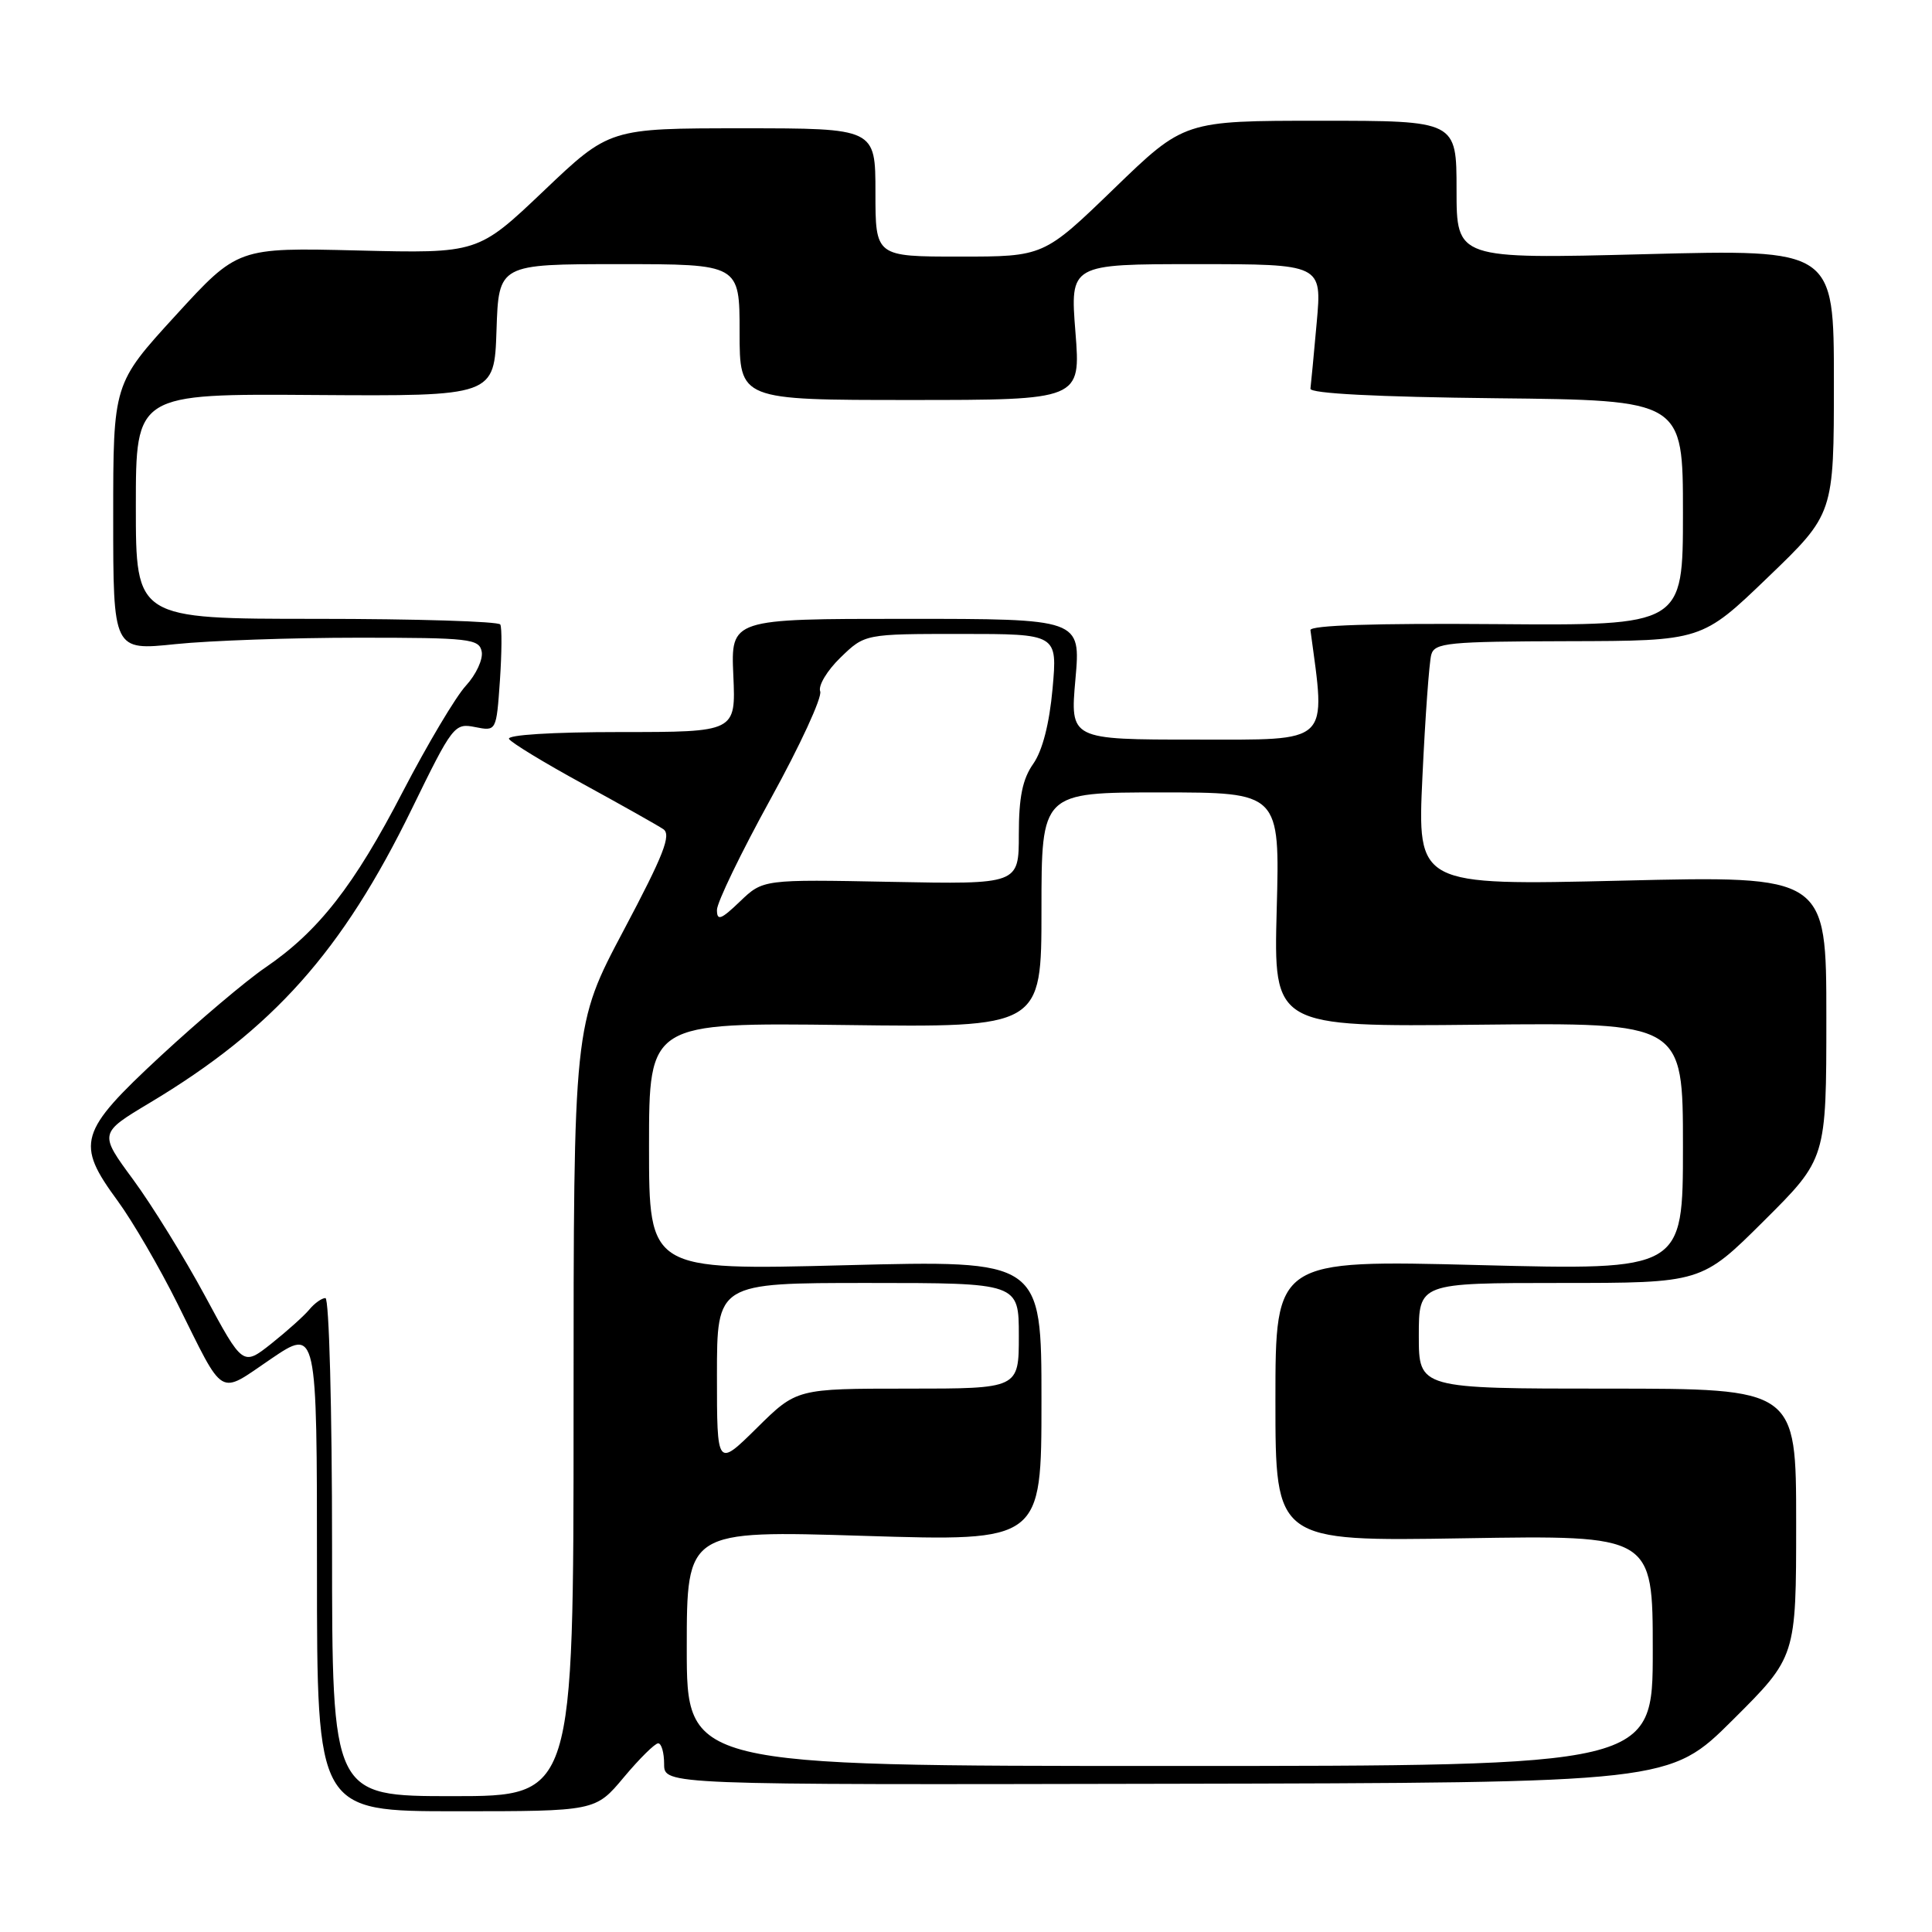 <?xml version="1.0" encoding="UTF-8" standalone="no"?>
<!DOCTYPE svg PUBLIC "-//W3C//DTD SVG 1.1//EN" "http://www.w3.org/Graphics/SVG/1.1/DTD/svg11.dtd" >
<svg xmlns="http://www.w3.org/2000/svg" xmlns:xlink="http://www.w3.org/1999/xlink" version="1.1" viewBox="0 0 256 256">
 <g >
 <path fill="currentColor"
d=" M 82.66 235.50 C 84.73 233.03 86.78 231.00 87.21 231.00 C 87.65 231.00 88.00 232.24 88.00 233.75 C 88.00 236.50 88.00 236.50 154.61 236.36 C 221.23 236.23 221.23 236.23 229.61 227.89 C 238.00 219.54 238.00 219.54 238.00 201.77 C 238.00 184.00 238.00 184.00 213.00 184.00 C 188.00 184.00 188.00 184.00 188.00 177.00 C 188.00 170.00 188.00 170.00 206.73 170.00 C 225.46 170.00 225.46 170.00 233.73 161.77 C 242.00 153.54 242.00 153.54 242.00 134.79 C 242.00 116.04 242.00 116.04 214.90 116.69 C 187.80 117.33 187.80 117.33 188.48 102.91 C 188.85 94.99 189.38 87.71 189.65 86.75 C 190.09 85.17 191.85 85.00 207.82 84.96 C 225.50 84.92 225.50 84.92 234.25 76.50 C 243.00 68.09 243.00 68.09 243.00 50.56 C 243.00 33.03 243.00 33.03 218.00 33.68 C 193.00 34.32 193.00 34.32 193.00 25.16 C 193.00 16.00 193.00 16.00 174.96 16.00 C 156.91 16.00 156.91 16.00 147.61 25.00 C 138.30 34.00 138.30 34.00 127.15 34.00 C 116.00 34.00 116.00 34.00 116.00 25.50 C 116.00 17.00 116.00 17.00 98.38 17.00 C 80.76 17.00 80.76 17.00 72.05 25.29 C 63.33 33.58 63.33 33.58 47.42 33.19 C 31.50 32.80 31.50 32.80 23.25 41.82 C 15.00 50.84 15.00 50.84 15.00 68.53 C 15.00 86.21 15.00 86.21 23.25 85.35 C 27.79 84.88 38.69 84.50 47.49 84.50 C 62.24 84.50 63.50 84.64 63.83 86.35 C 64.02 87.37 63.08 89.39 61.74 90.85 C 60.39 92.31 56.64 98.62 53.39 104.87 C 46.92 117.37 42.20 123.41 35.14 128.22 C 32.59 129.96 26.35 135.24 21.27 139.94 C 10.43 150.00 9.99 151.49 15.59 159.12 C 17.56 161.81 21.13 167.94 23.52 172.75 C 29.84 185.46 28.84 184.86 35.88 180.08 C 42.00 175.93 42.00 175.93 42.00 207.96 C 42.00 240.00 42.00 240.00 60.45 240.00 C 78.90 240.00 78.90 240.00 82.66 235.50 Z  M 44.00 205.00 C 44.00 186.74 43.61 172.00 43.12 172.00 C 42.64 172.00 41.67 172.69 40.97 173.54 C 40.27 174.38 38.00 176.41 35.94 178.05 C 32.18 181.02 32.18 181.02 27.18 171.74 C 24.43 166.64 20.14 159.70 17.65 156.31 C 13.12 150.16 13.12 150.16 19.81 146.15 C 36.19 136.35 45.35 126.08 54.59 107.14 C 59.97 96.12 60.22 95.79 62.95 96.34 C 65.77 96.90 65.77 96.90 66.24 90.20 C 66.49 86.52 66.52 83.16 66.29 82.75 C 66.07 82.34 55.11 82.00 41.94 82.00 C 18.00 82.00 18.00 82.00 18.00 67.09 C 18.00 52.17 18.00 52.17 41.75 52.34 C 65.50 52.50 65.50 52.50 65.79 43.75 C 66.08 35.00 66.08 35.00 82.04 35.00 C 98.00 35.00 98.00 35.00 98.00 44.00 C 98.00 53.00 98.00 53.00 120.61 53.00 C 143.21 53.00 143.21 53.00 142.50 44.00 C 141.79 35.00 141.79 35.00 158.48 35.00 C 175.17 35.00 175.17 35.00 174.47 42.75 C 174.09 47.01 173.71 50.95 173.64 51.50 C 173.55 52.14 182.48 52.60 198.25 52.77 C 223.00 53.03 223.00 53.03 223.00 67.96 C 223.00 82.89 223.00 82.89 198.25 82.70 C 182.21 82.57 173.55 82.85 173.64 83.50 C 175.70 98.76 176.49 98.00 158.48 98.00 C 141.79 98.00 141.79 98.00 142.50 90.00 C 143.21 82.00 143.21 82.00 120.03 82.00 C 96.84 82.00 96.84 82.00 97.17 89.50 C 97.50 97.00 97.50 97.00 82.19 97.00 C 73.15 97.00 67.11 97.38 67.45 97.92 C 67.76 98.42 72.18 101.11 77.26 103.88 C 82.34 106.66 87.12 109.35 87.88 109.86 C 88.99 110.60 87.95 113.26 82.63 123.29 C 76.00 135.79 76.00 135.79 76.00 186.89 C 76.00 238.00 76.00 238.00 60.00 238.00 C 44.00 238.00 44.00 238.00 44.00 205.00 Z  M 91.00 218.39 C 91.00 202.78 91.00 202.78 114.50 203.51 C 138.00 204.24 138.00 204.24 138.00 185.61 C 138.00 166.98 138.00 166.98 112.00 167.65 C 86.00 168.32 86.00 168.32 86.00 151.91 C 86.00 135.50 86.00 135.50 112.00 135.82 C 138.00 136.15 138.00 136.15 138.00 120.57 C 138.00 105.00 138.00 105.00 153.79 105.00 C 169.59 105.00 169.59 105.00 169.17 120.53 C 168.76 136.06 168.76 136.06 195.88 135.78 C 223.00 135.50 223.00 135.50 223.00 151.91 C 223.00 168.32 223.00 168.32 196.00 167.63 C 169.00 166.94 169.00 166.94 169.00 185.59 C 169.00 204.24 169.00 204.24 194.00 203.83 C 219.00 203.42 219.00 203.42 219.00 218.71 C 219.00 234.00 219.00 234.00 155.00 234.00 C 91.00 234.00 91.00 234.00 91.00 218.39 Z  M 95.00 182.22 C 95.00 170.00 95.00 170.00 115.00 170.00 C 135.00 170.00 135.00 170.00 135.00 177.00 C 135.00 184.00 135.00 184.00 120.28 184.00 C 105.56 184.00 105.56 184.00 100.28 189.22 C 95.00 194.43 95.00 194.43 95.00 182.22 Z  M 95.00 120.57 C 95.00 119.58 98.20 112.97 102.10 105.88 C 106.01 98.79 108.97 92.37 108.68 91.61 C 108.39 90.86 109.60 88.84 111.38 87.12 C 114.60 84.00 114.60 84.00 127.36 84.00 C 140.12 84.00 140.12 84.00 139.47 91.25 C 139.05 95.90 138.13 99.47 136.91 101.21 C 135.49 103.22 135.00 105.64 135.00 110.55 C 135.00 117.18 135.00 117.18 118.05 116.85 C 101.11 116.52 101.11 116.52 98.05 119.45 C 95.53 121.87 95.00 122.06 95.00 120.57 Z "/>
</g>
</svg>